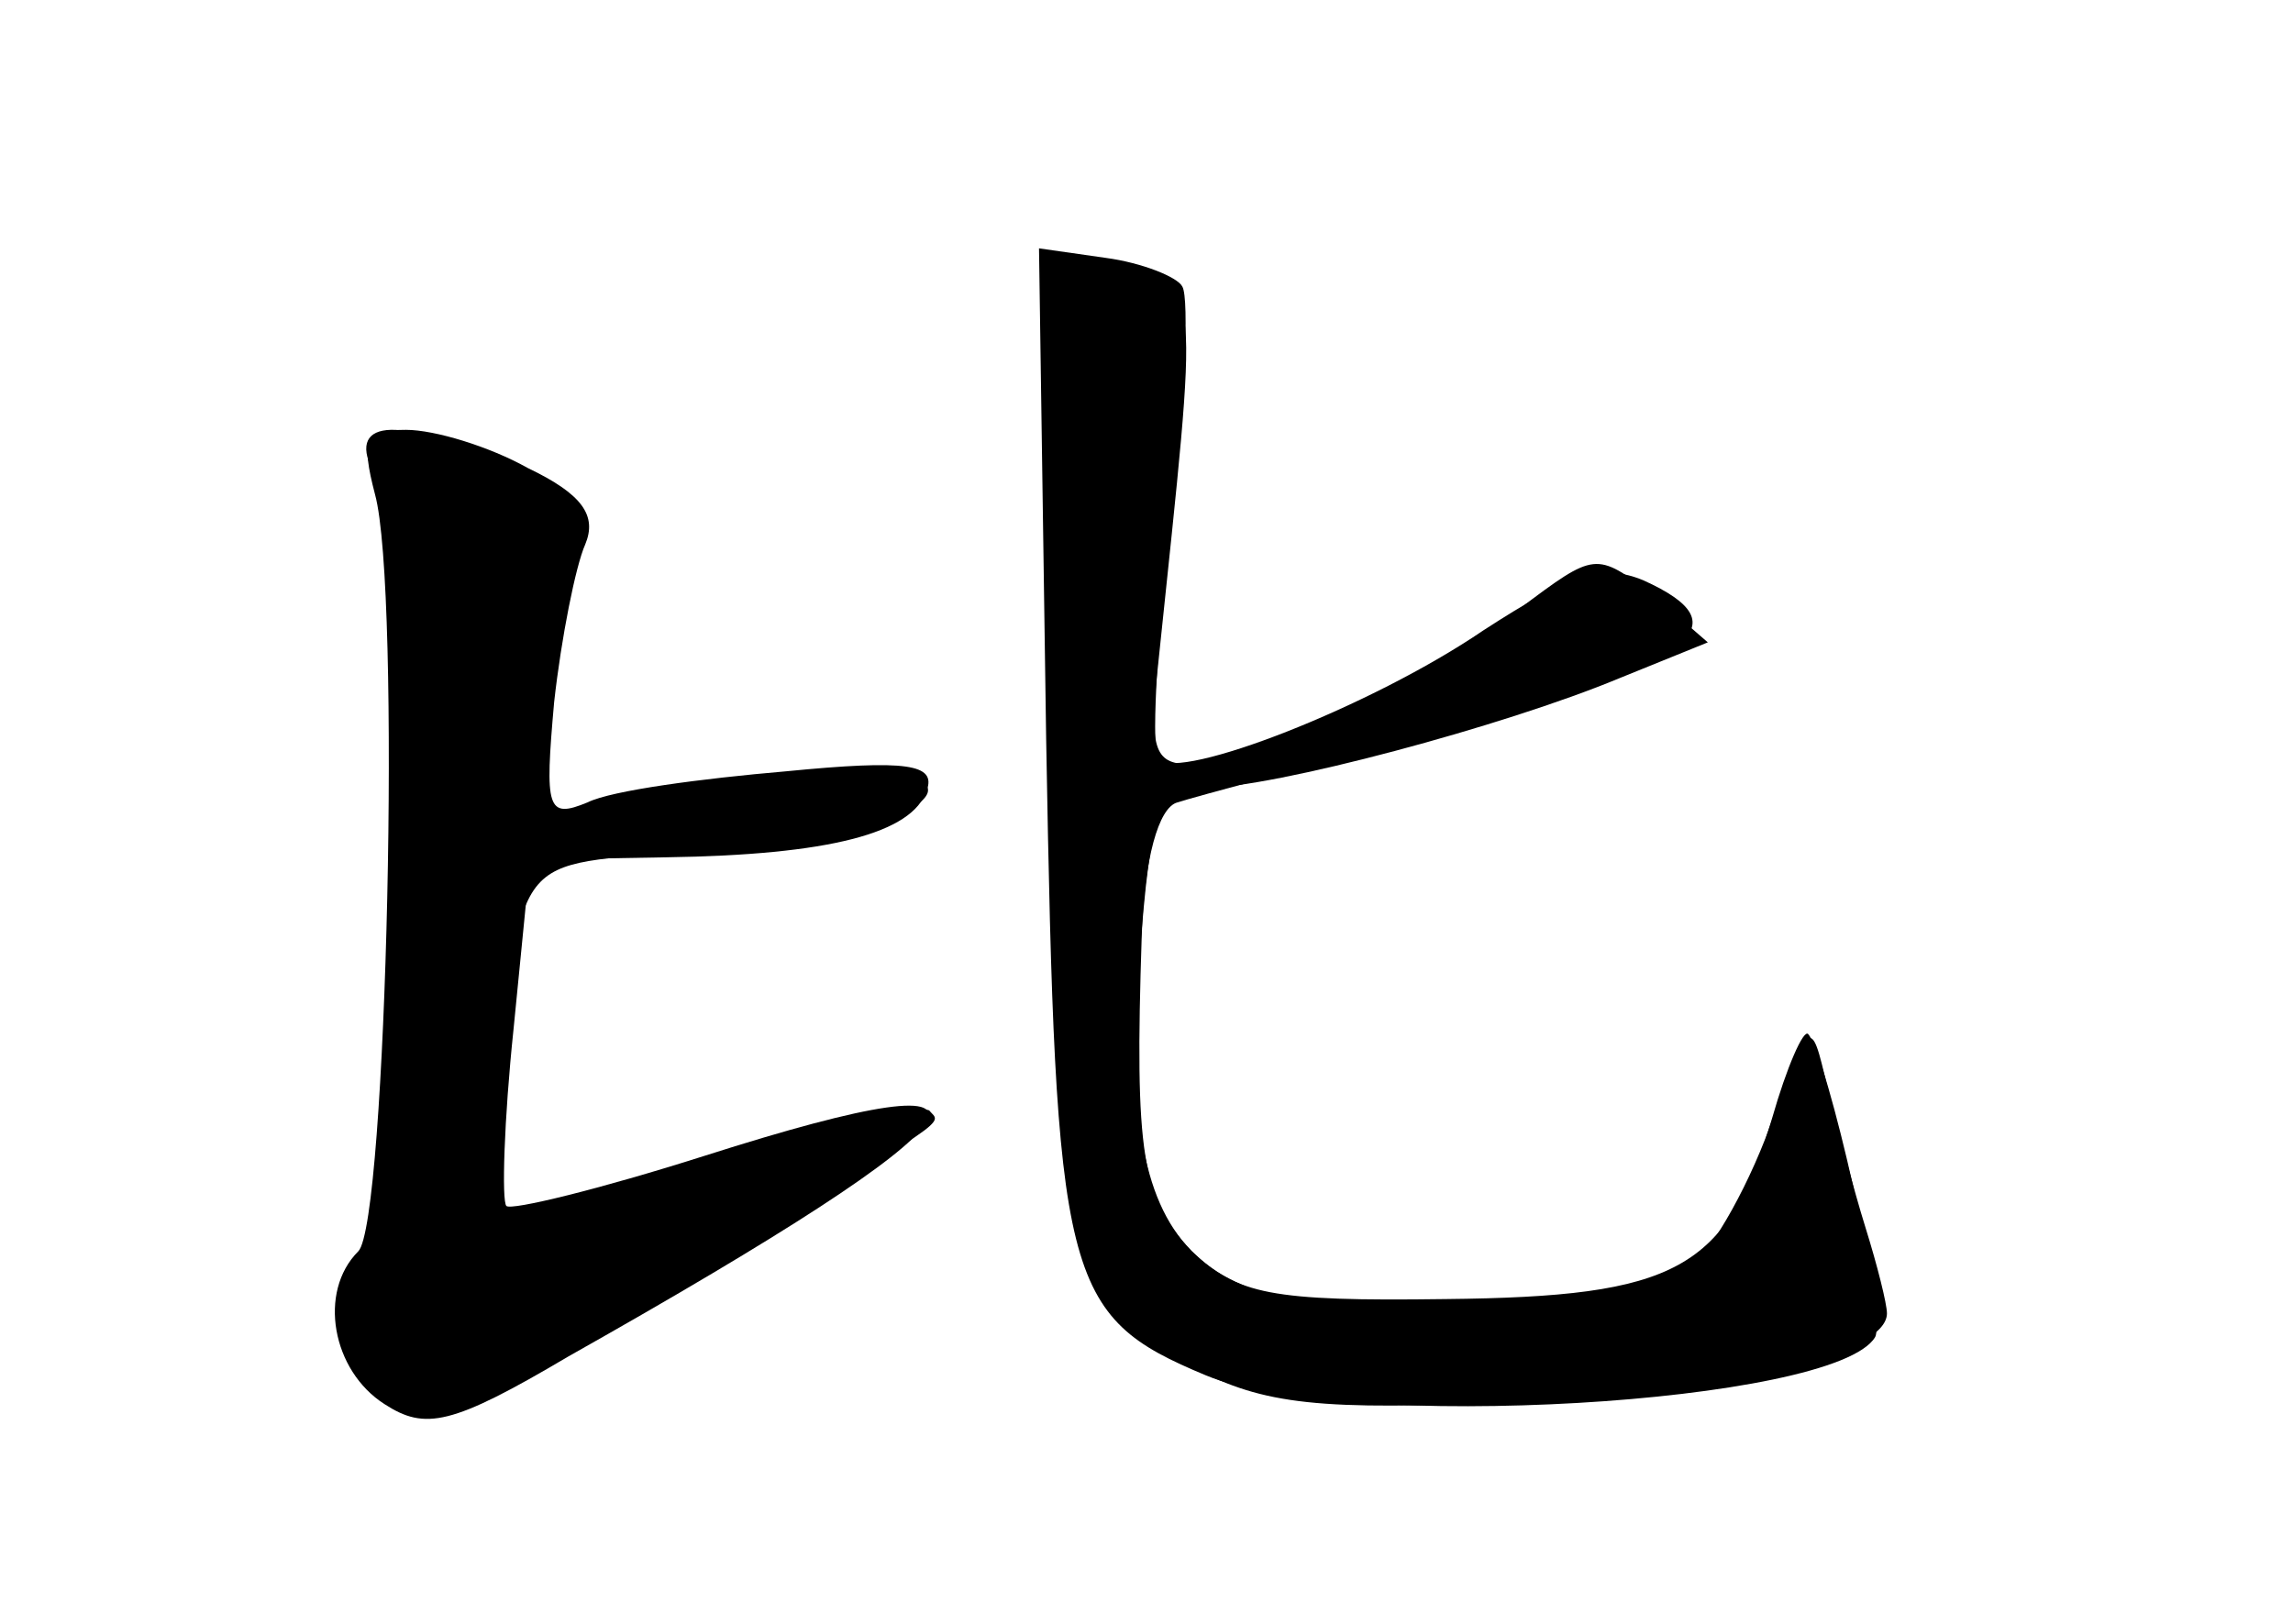 <?xml version="1.0" standalone="no"?>
<!DOCTYPE svg PUBLIC "-//W3C//DTD SVG 20010904//EN"
 "http://www.w3.org/TR/2001/REC-SVG-20010904/DTD/svg10.dtd">
<svg version="1.0" xmlns="http://www.w3.org/2000/svg"
 width="96pt" height="68pt" viewBox="0 0 96 68"
 preserveAspectRatio="xMidYMid meet">
<g transform="translate(0,68) scale(0.1,-0.1)" fill="#000000" stroke="none">
<g id="part-0" class="char-part">
  <path d="M439 572 c0 -4 0 -95 1 -202 1 -216 6 -235 60 -263 29 -15 52 -18
135 -14 91 4 155 20 155 37 0 4 -4 20 -9 36 -5 16 -12 43 -16 59 -7 30 -7 30
-26 -22 -11 -28 -27 -54 -36 -57 -9 -4 -48 -9 -87 -12 -119 -9 -148 21 -139
144 5 65 8 72 27 72 29 0 126 26 174 46 l37 15 -23 20 c-24 18 -24 18 -56 -6
-38 -29 -114 -64 -138 -65 -15 0 -17 7 -13 43 17 163 18 154 -15 166 -17 5
-30 7 -31 3z"/>
  <path d="M157 473 c11 -40 5 -305 -7 -317 -17 -17 -11 -50 11 -64 17 -11 28
-9 77 20 181 102 198 129 57 84 -44 -14 -81 -23 -83 -21 -2 2 -1 36 3 74 l7
71 57 1 c68 1 103 10 109 28 4 11 -8 13 -59 8 -35 -3 -73 -8 -83 -13 -17 -7
-18 -3 -14 42 3 27 9 57 13 66 5 12 -1 21 -24 32 -16 9 -39 16 -51 16 -17 0
-19 -4 -13 -27z"/>
</g>
<g id="part-1" class="char-part">
  <path d="M156 483 c14 -29 10 -304 -4 -330 -15 -27 -1 -63 24 -63 9 0 59 26
112 57 114 67 106 62 101 68 -3 2 -41 -7 -84 -20 -107 -33 -106 -33 -100 17
16 116 7 104 86 112 39 3 79 10 88 16 30 16 -15 23 -76 11 -87 -17 -87 -17
-79 32 4 23 9 52 12 64 5 17 -1 25 -25 37 -42 22 -66 21 -55 -1z"/>
</g>
<g id="part-2" class="char-part">
  <path d="M438 370 c4 -227 7 -241 67 -266 58 -24 263 -12 280 16 5 8 -20 118
-28 127 -2 2 -9 -14 -15 -35 -19 -64 -40 -75 -137 -76 -73 -1 -87 2 -106 20
-21 22 -24 41 -21 132 1 32 7 54 15 56 6 2 58 16 115 31 102 28 122 43 80 62
-17 7 -30 3 -67 -21 -47 -32 -127 -63 -136 -54 -3 3 -1 47 5 97 6 51 8 96 5
101 -2 4 -17 10 -32 12 l-28 4 3 -206z"/>
</g>
</g>
</svg>